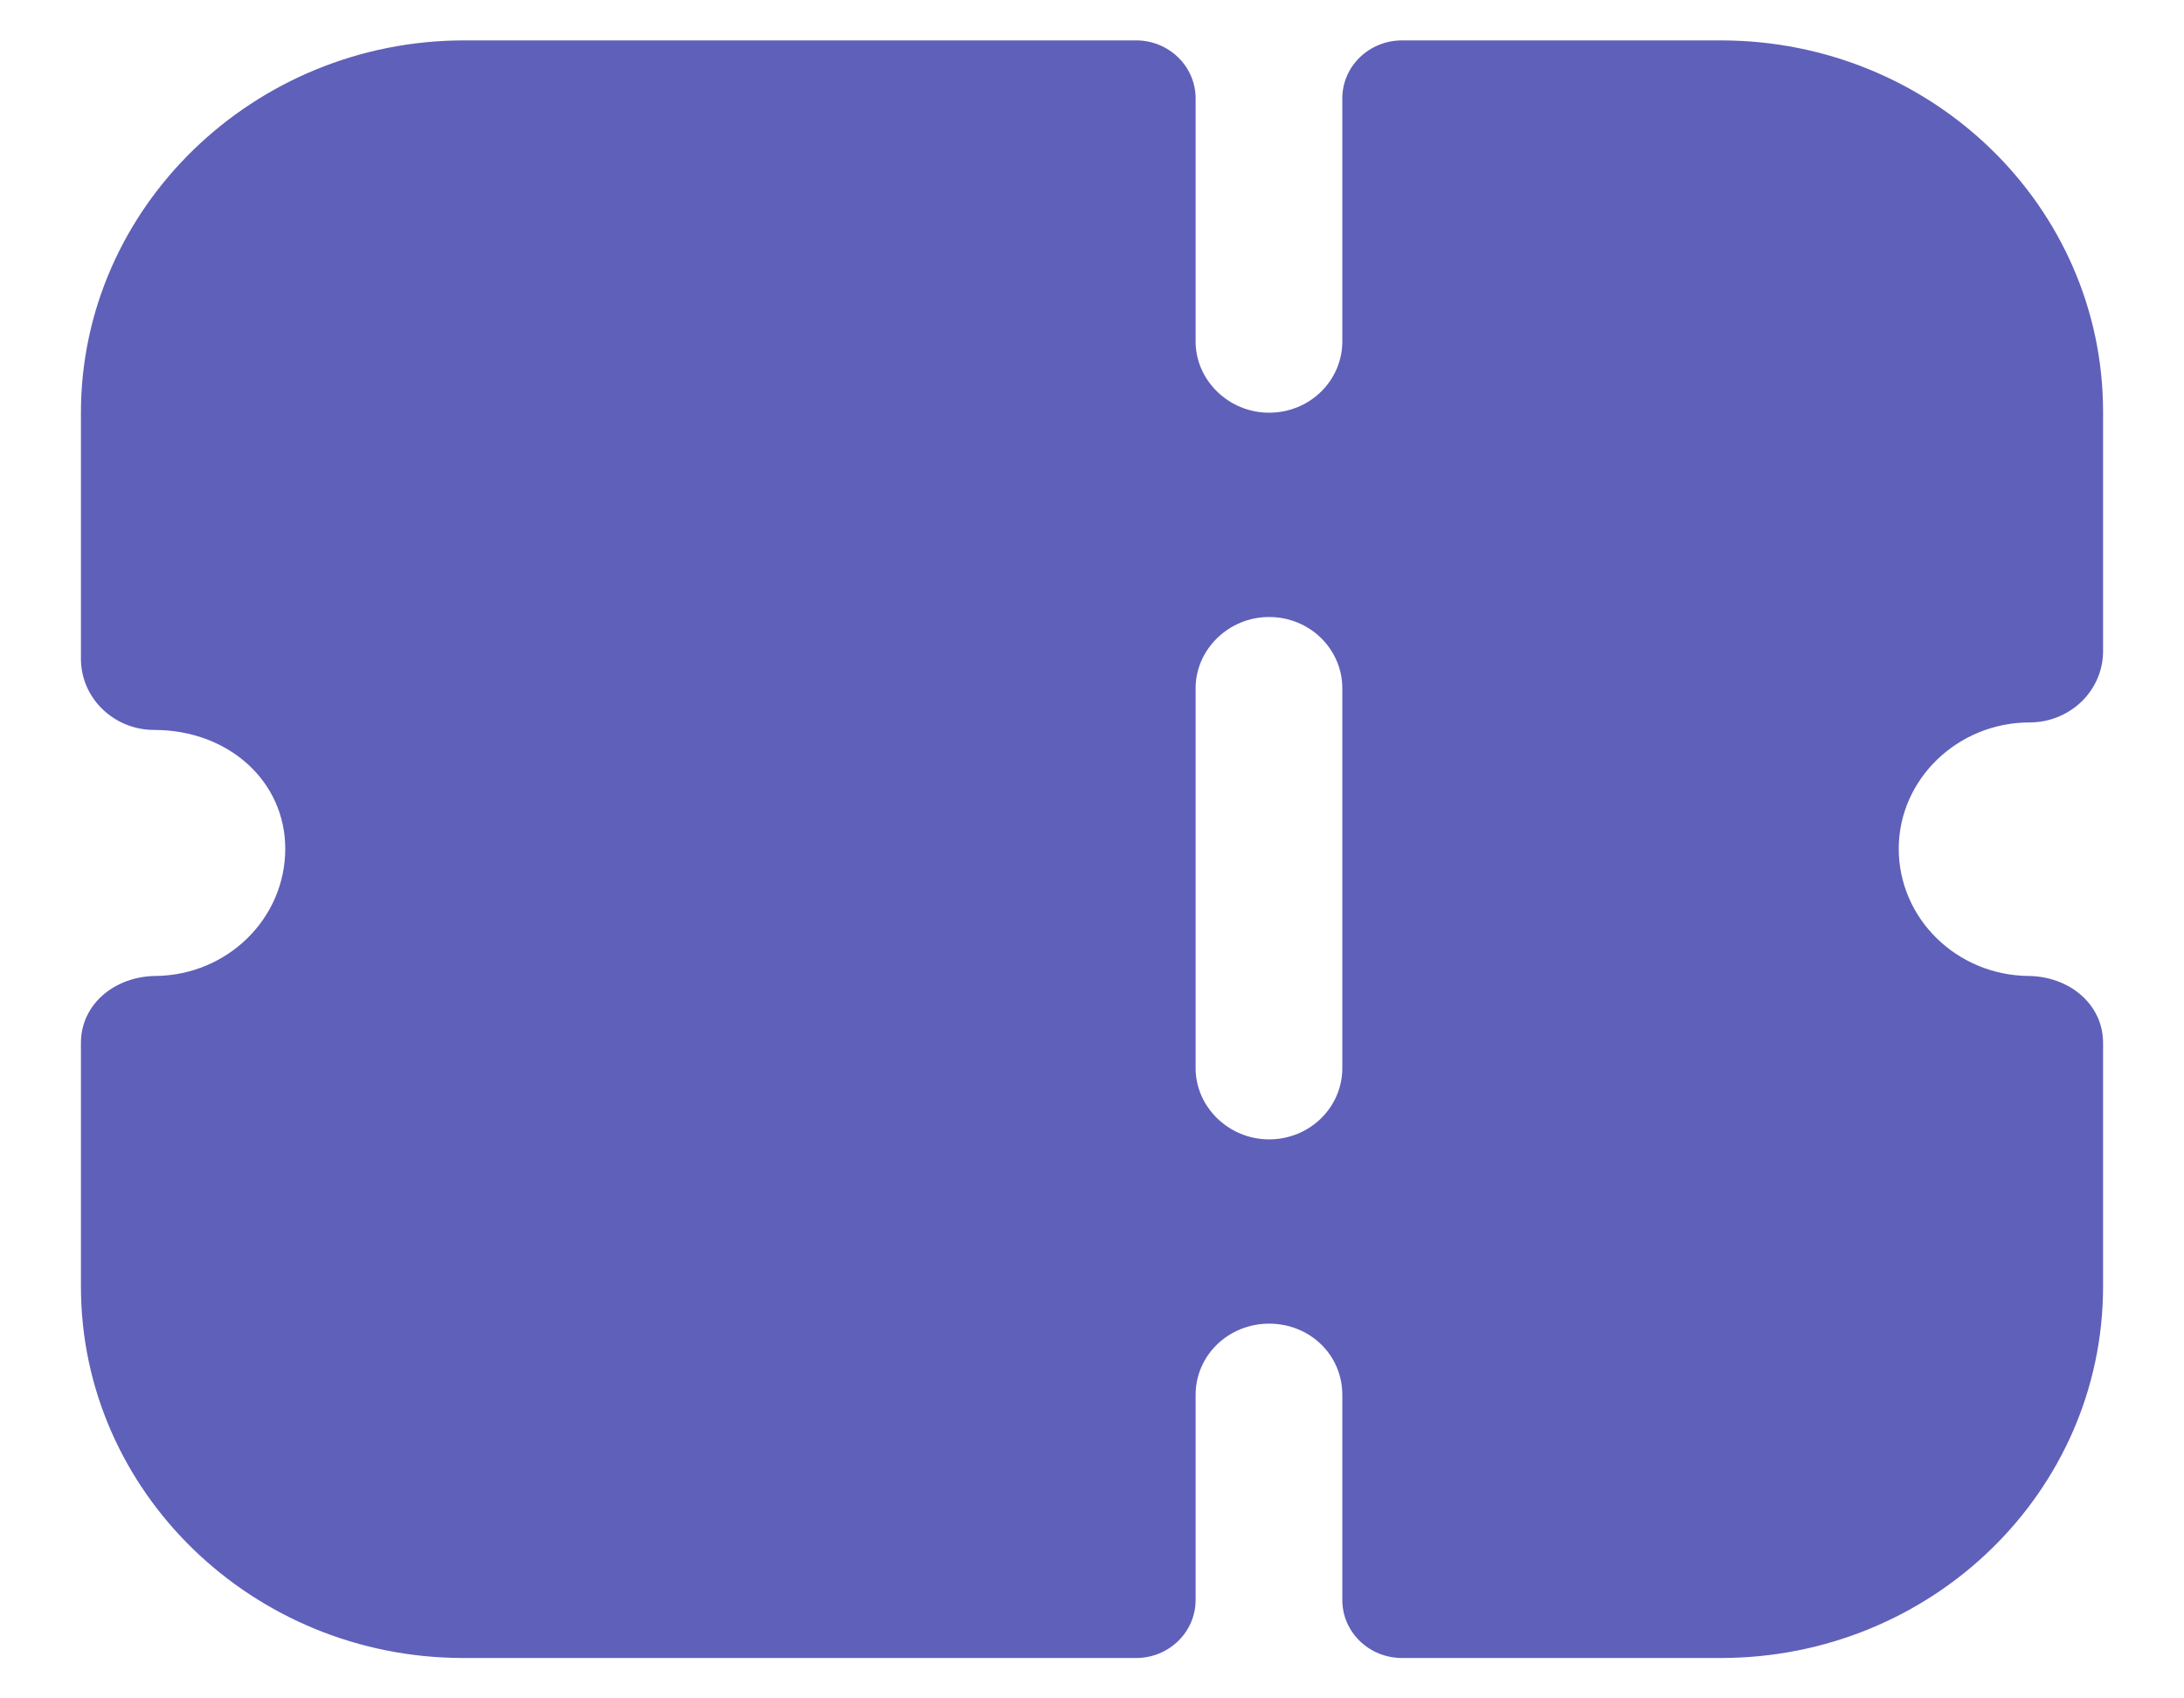 <svg width="18" height="14" viewBox="0 0 18 14" fill="none" xmlns="http://www.w3.org/2000/svg">
<path fill-rule="evenodd" clip-rule="evenodd" d="M17.156 5.783C17.043 5.892 16.89 5.955 16.729 5.955C16.133 5.955 15.649 6.425 15.649 6.996C15.649 7.572 16.127 8.039 16.718 8.045C17.05 8.048 17.333 8.274 17.333 8.597V10.605C17.333 12.296 15.923 13.667 14.182 13.667H11.555C11.283 13.667 11.063 13.453 11.063 13.189V11.498C11.063 11.169 10.797 10.911 10.459 10.911C10.128 10.911 9.854 11.169 9.854 11.498V13.189C9.854 13.453 9.634 13.667 9.364 13.667H3.818C2.085 13.667 0.667 12.296 0.667 10.605V8.597C0.667 8.274 0.95 8.048 1.282 8.045C1.874 8.039 2.351 7.572 2.351 6.996C2.351 6.44 1.884 6.017 1.271 6.017C1.11 6.017 0.957 5.955 0.844 5.845C0.731 5.736 0.667 5.587 0.667 5.43V3.402C0.667 1.714 2.088 0.333 3.826 0.333H9.364C9.634 0.333 9.854 0.547 9.854 0.811V2.815C9.854 3.136 10.128 3.402 10.459 3.402C10.797 3.402 11.063 3.136 11.063 2.815V0.811C11.063 0.547 11.283 0.333 11.555 0.333H14.182C15.923 0.333 17.333 1.703 17.333 3.395V5.368C17.333 5.524 17.269 5.673 17.156 5.783ZM10.459 9.392C10.797 9.392 11.063 9.126 11.063 8.805V5.673C11.063 5.352 10.797 5.086 10.459 5.086C10.128 5.086 9.854 5.352 9.854 5.673V8.805C9.854 9.126 10.128 9.392 10.459 9.392Z" fill="#5F60B9"/>
</svg>
